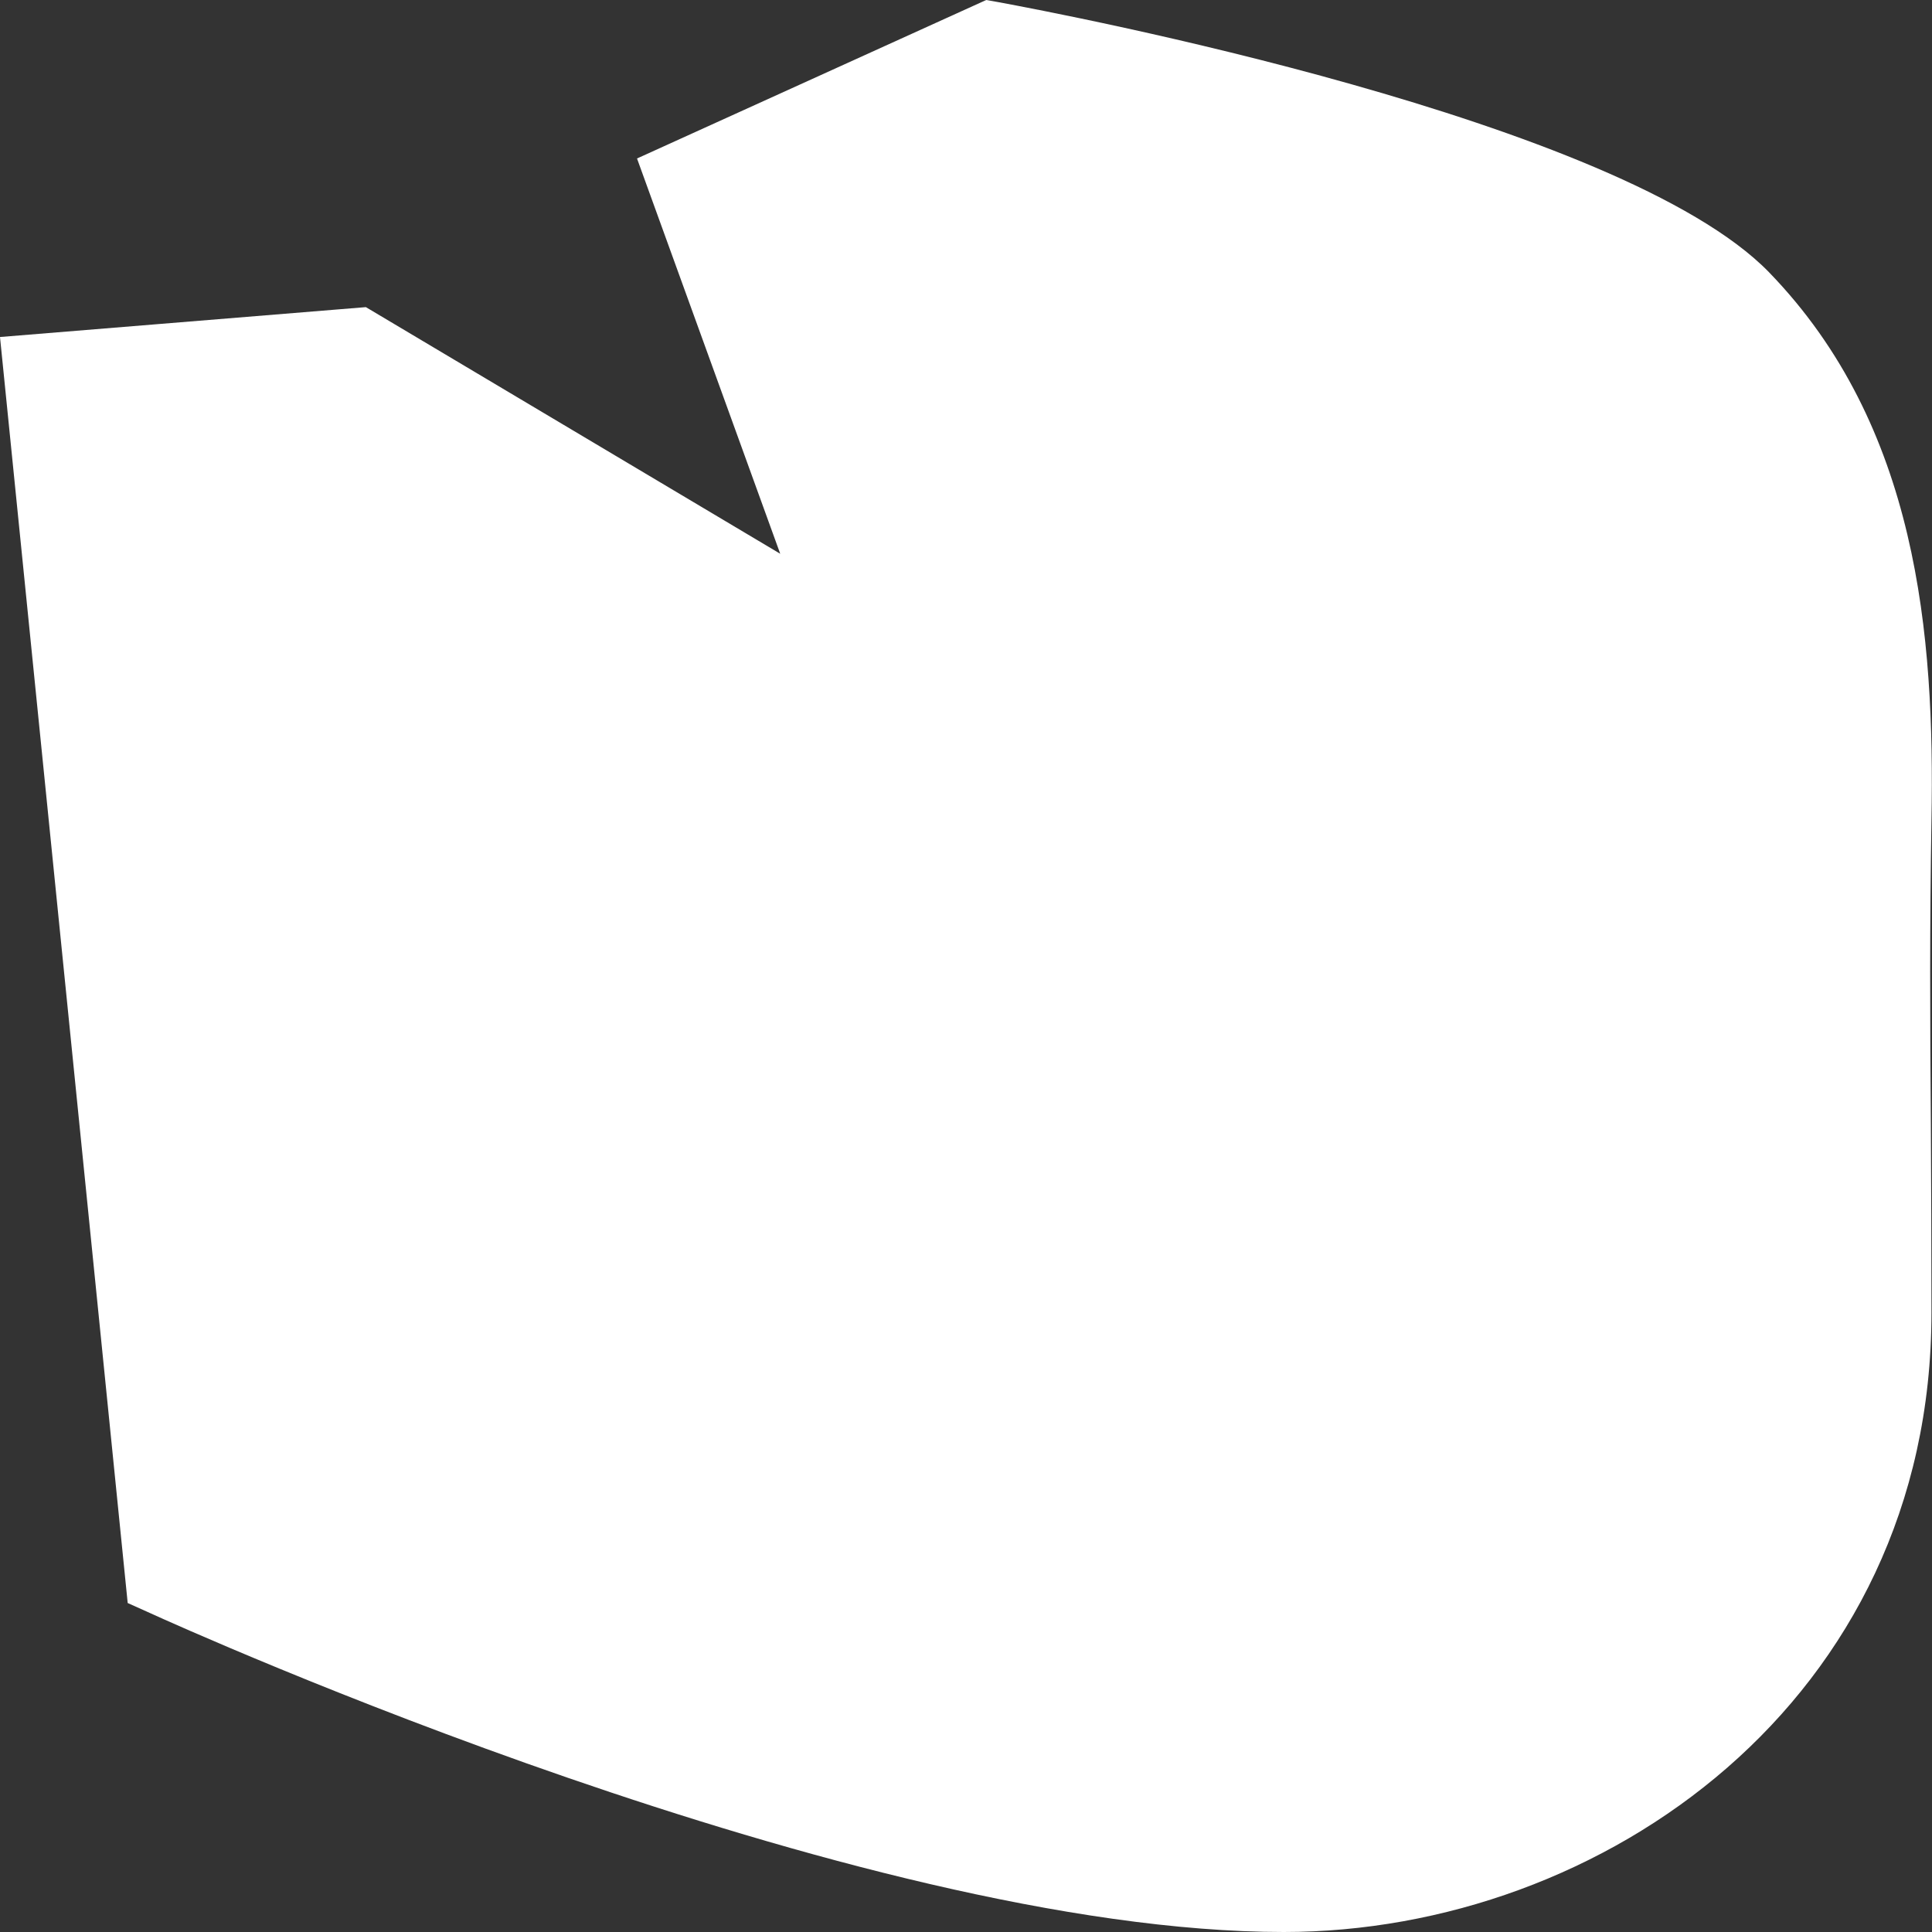 <svg width="32" height="32" viewBox="0 0 32 32" fill="none" xmlns="http://www.w3.org/2000/svg">
<rect x="0" y="0" width="32" height="32" fill="#333333" stroke="none"/>
<path d="M21.264 32C14.163 32 2.97 26.939 2.5 26.724L2.115 26.551L0 5.582L6.06 5.087L12.923 9.172L10.551 2.625L16.335 0L16.539 0.036C17.585 0.23 26.843 1.981 29.3 4.509C31.767 7.053 32.047 10.525 31.991 13.584C31.962 15.321 31.967 16.853 31.981 18.625C31.986 19.585 31.991 20.601 31.991 21.74C31.995 28.165 26.539 32 21.264 32Z" fill="white"/>
</svg>
